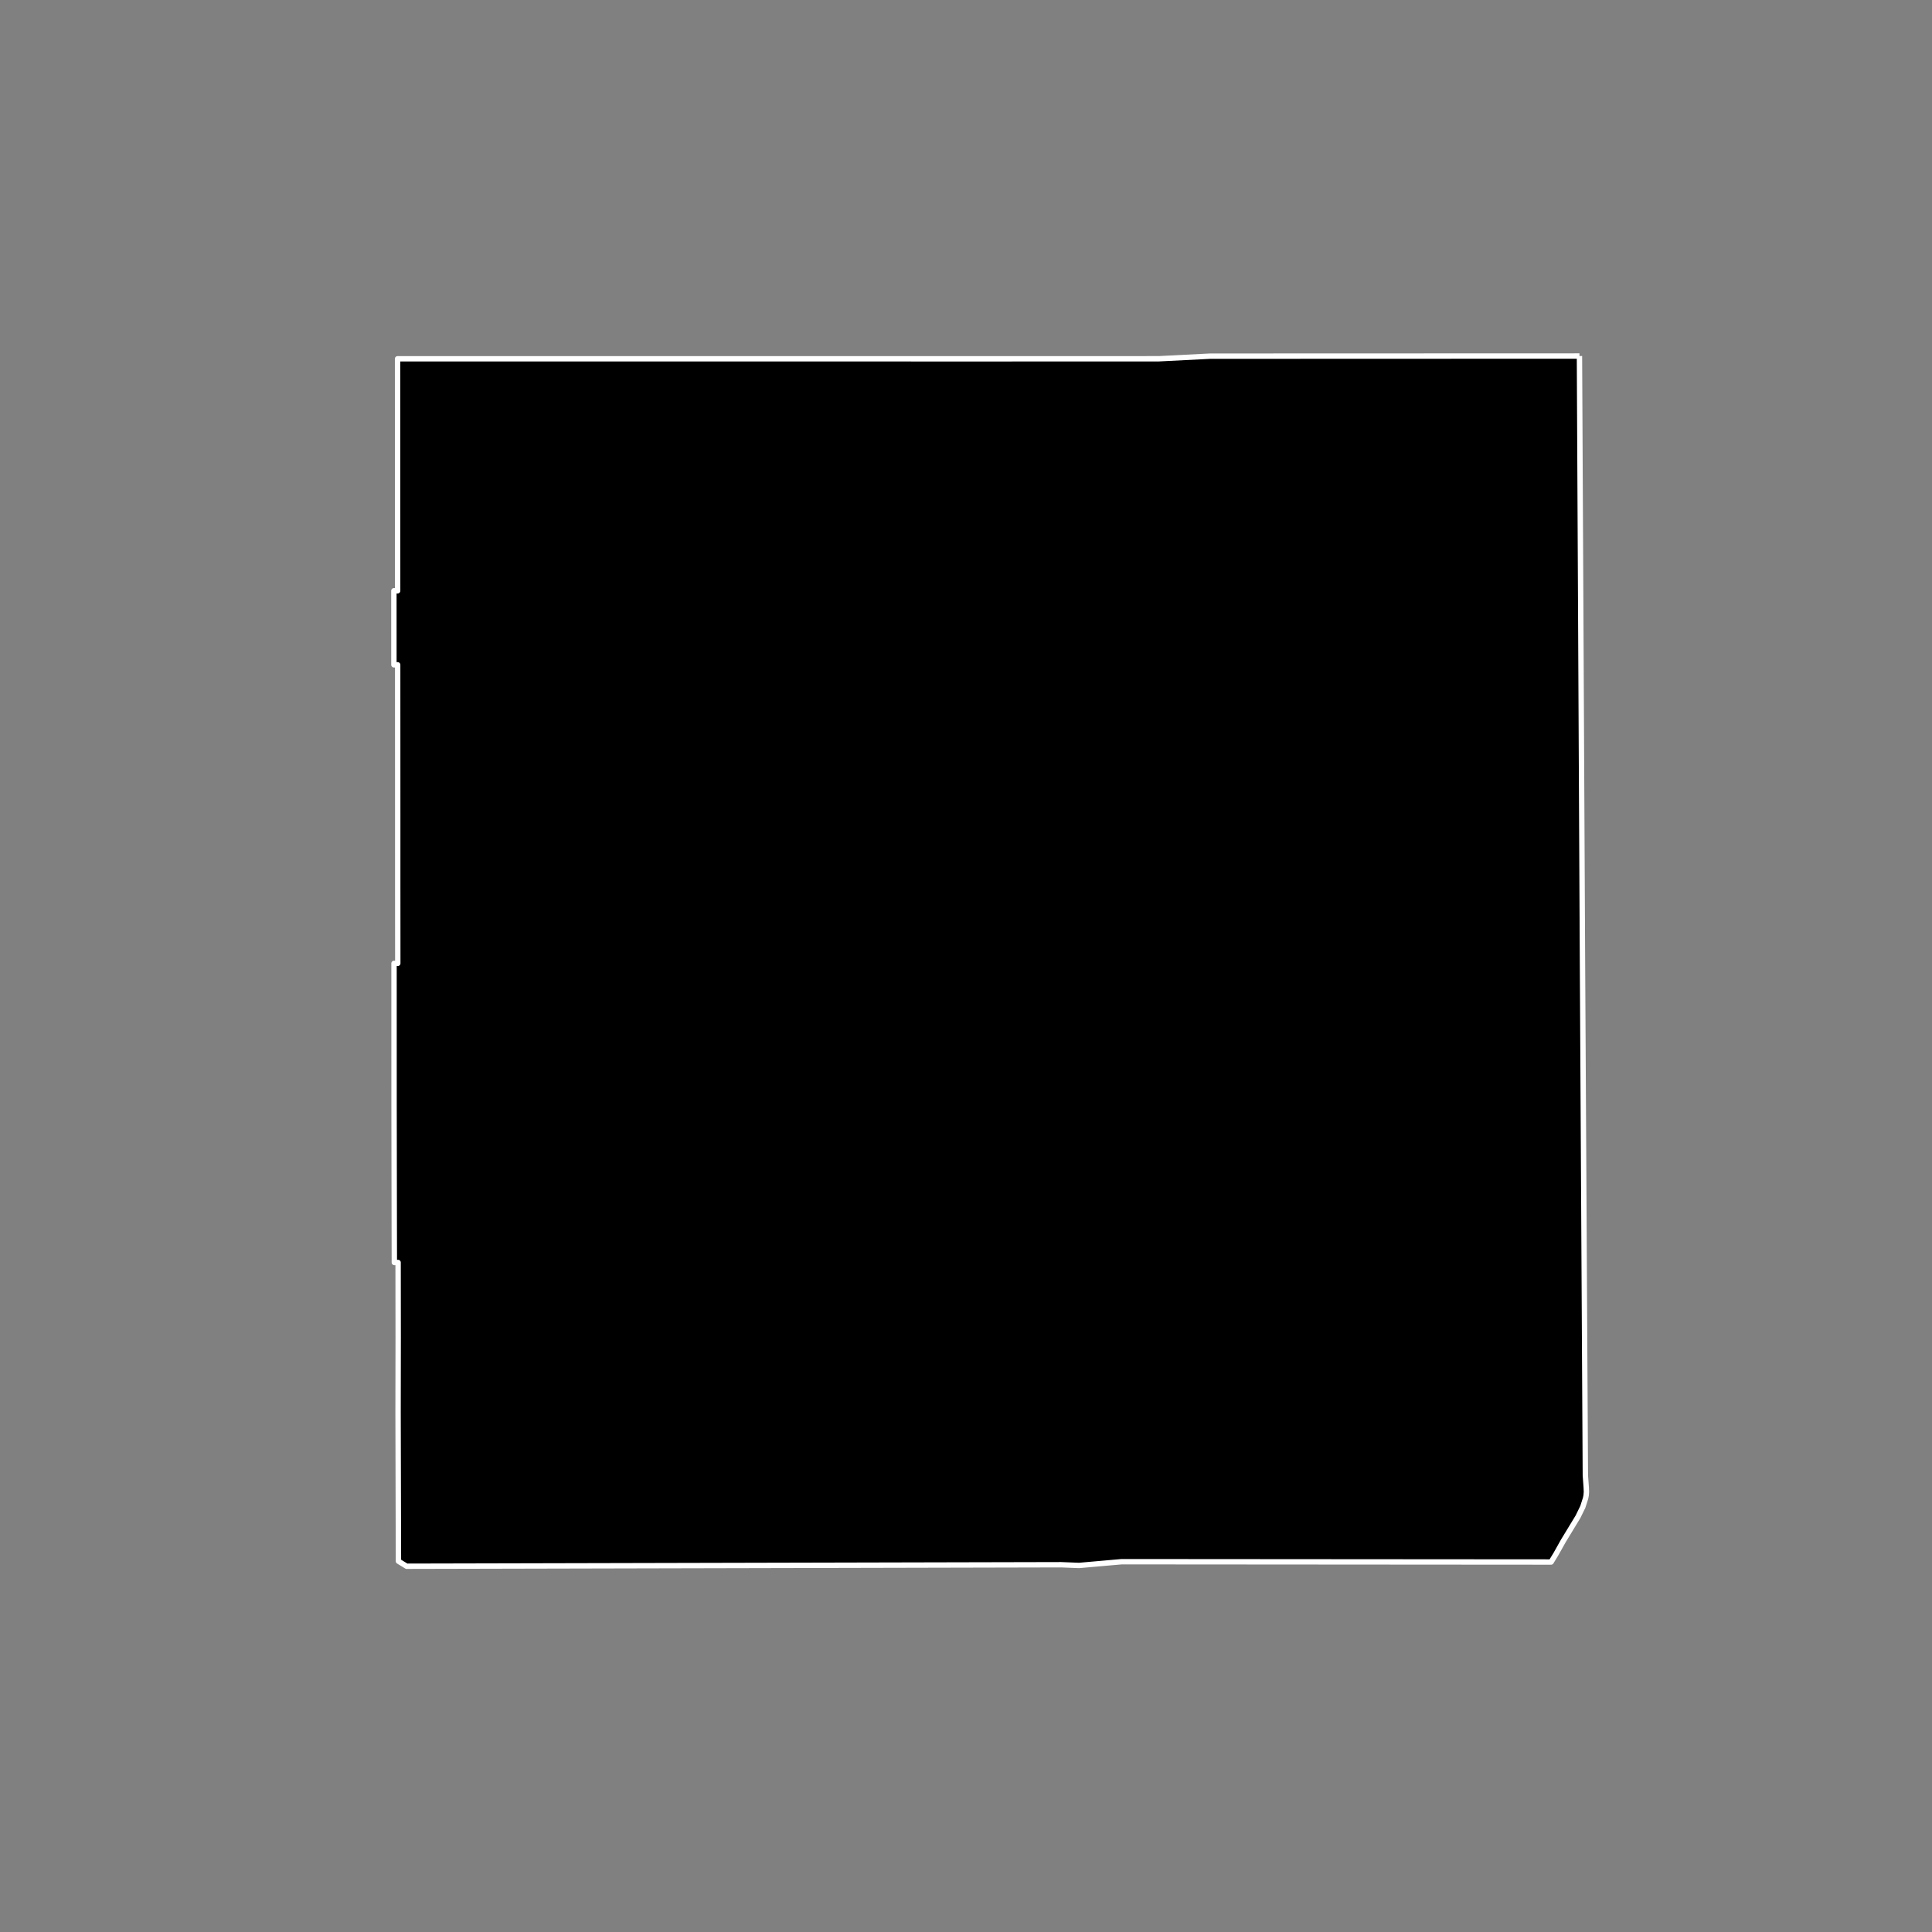 <?xml version="1.0" encoding="utf-8" standalone="no"?>
<!DOCTYPE svg PUBLIC "-//W3C//DTD SVG 1.1//EN"
  "http://www.w3.org/Graphics/SVG/1.1/DTD/svg11.dtd">
<!-- Created with matplotlib (https://matplotlib.org/) -->
<svg height="720pt" version="1.1" viewBox="0 0 720 720" width="720pt" xmlns="http://www.w3.org/2000/svg" xmlns:xlink="http://www.w3.org/1999/xlink">
 <rect x="0" y="0" width="720" height="720" fill="#808080" stroke="none"/>
 <defs>
  <style type="text/css">*{stroke-linecap:butt;stroke-linejoin:round;}</style>
 </defs>
 <g id="figure_1">
  <g id="patch_1">
   <path d="M 0 720 
L 720 720 
L 720 0 
L 0 0 
z
" style="fill:none;"/>
  </g>
  <g id="axes_1">
   <g id="patch_2">
    <path clip-path="url(#p45a2f25962)" d="M 588.619 132.682 
L 589.748 359.079 
L 590.728 533.893 
L 590.817 549.798 
L 591.15 554.405 
L 591.211 555.965 
L 591.113 557.283 
L 590.91 558.326 
L 589.879 561.555 
L 588.065 565.27 
L 582.563 574.327 
L 579.815 579.234 
L 578.051 582.119 
L 577.097 582.118 
L 417.991 582.003 
L 402.119 583.401 
L 395.438 583.132 
L 151.577 583.693 
L 151.577 583.718 
L 148.486 581.82 
L 148.431 559.5 
L 148.349 526.287 
L 148.393 498.384 
L 148.362 470.492 
L 146.959 470.493 
L 146.928 456.187 
L 146.865 417.18 
L 146.856 411.855 
L 146.844 365.554 
L 146.841 359.018 
L 148.243 359.016 
L 148.235 346.143 
L 148.232 342.278 
L 148.223 331.203 
L 148.221 303.386 
L 148.22 300.597 
L 148.215 285.812 
L 148.214 283.022 
L 148.209 267.076 
L 148.202 247.757 
L 146.8 247.758 
L 146.795 233.962 
L 146.789 220.168 
L 148.192 220.168 
L 148.161 136.495 
L 148.161 133.707 
L 153.607 133.705 
L 370.989 133.719 
L 431.859 133.699 
L 450.99 132.73 
L 585.896 132.684 
L 588.619 132.682 
" style="stroke:#ffffff;stroke-linejoin:miter;stroke-width:2;"/>
   </g>
  </g>
 </g>
 <defs>
  <clipPath id="p45a2f25962">
   <rect height="543.6" width="558" x="90" y="86.4"/>
  </clipPath>
 </defs>
</svg>
